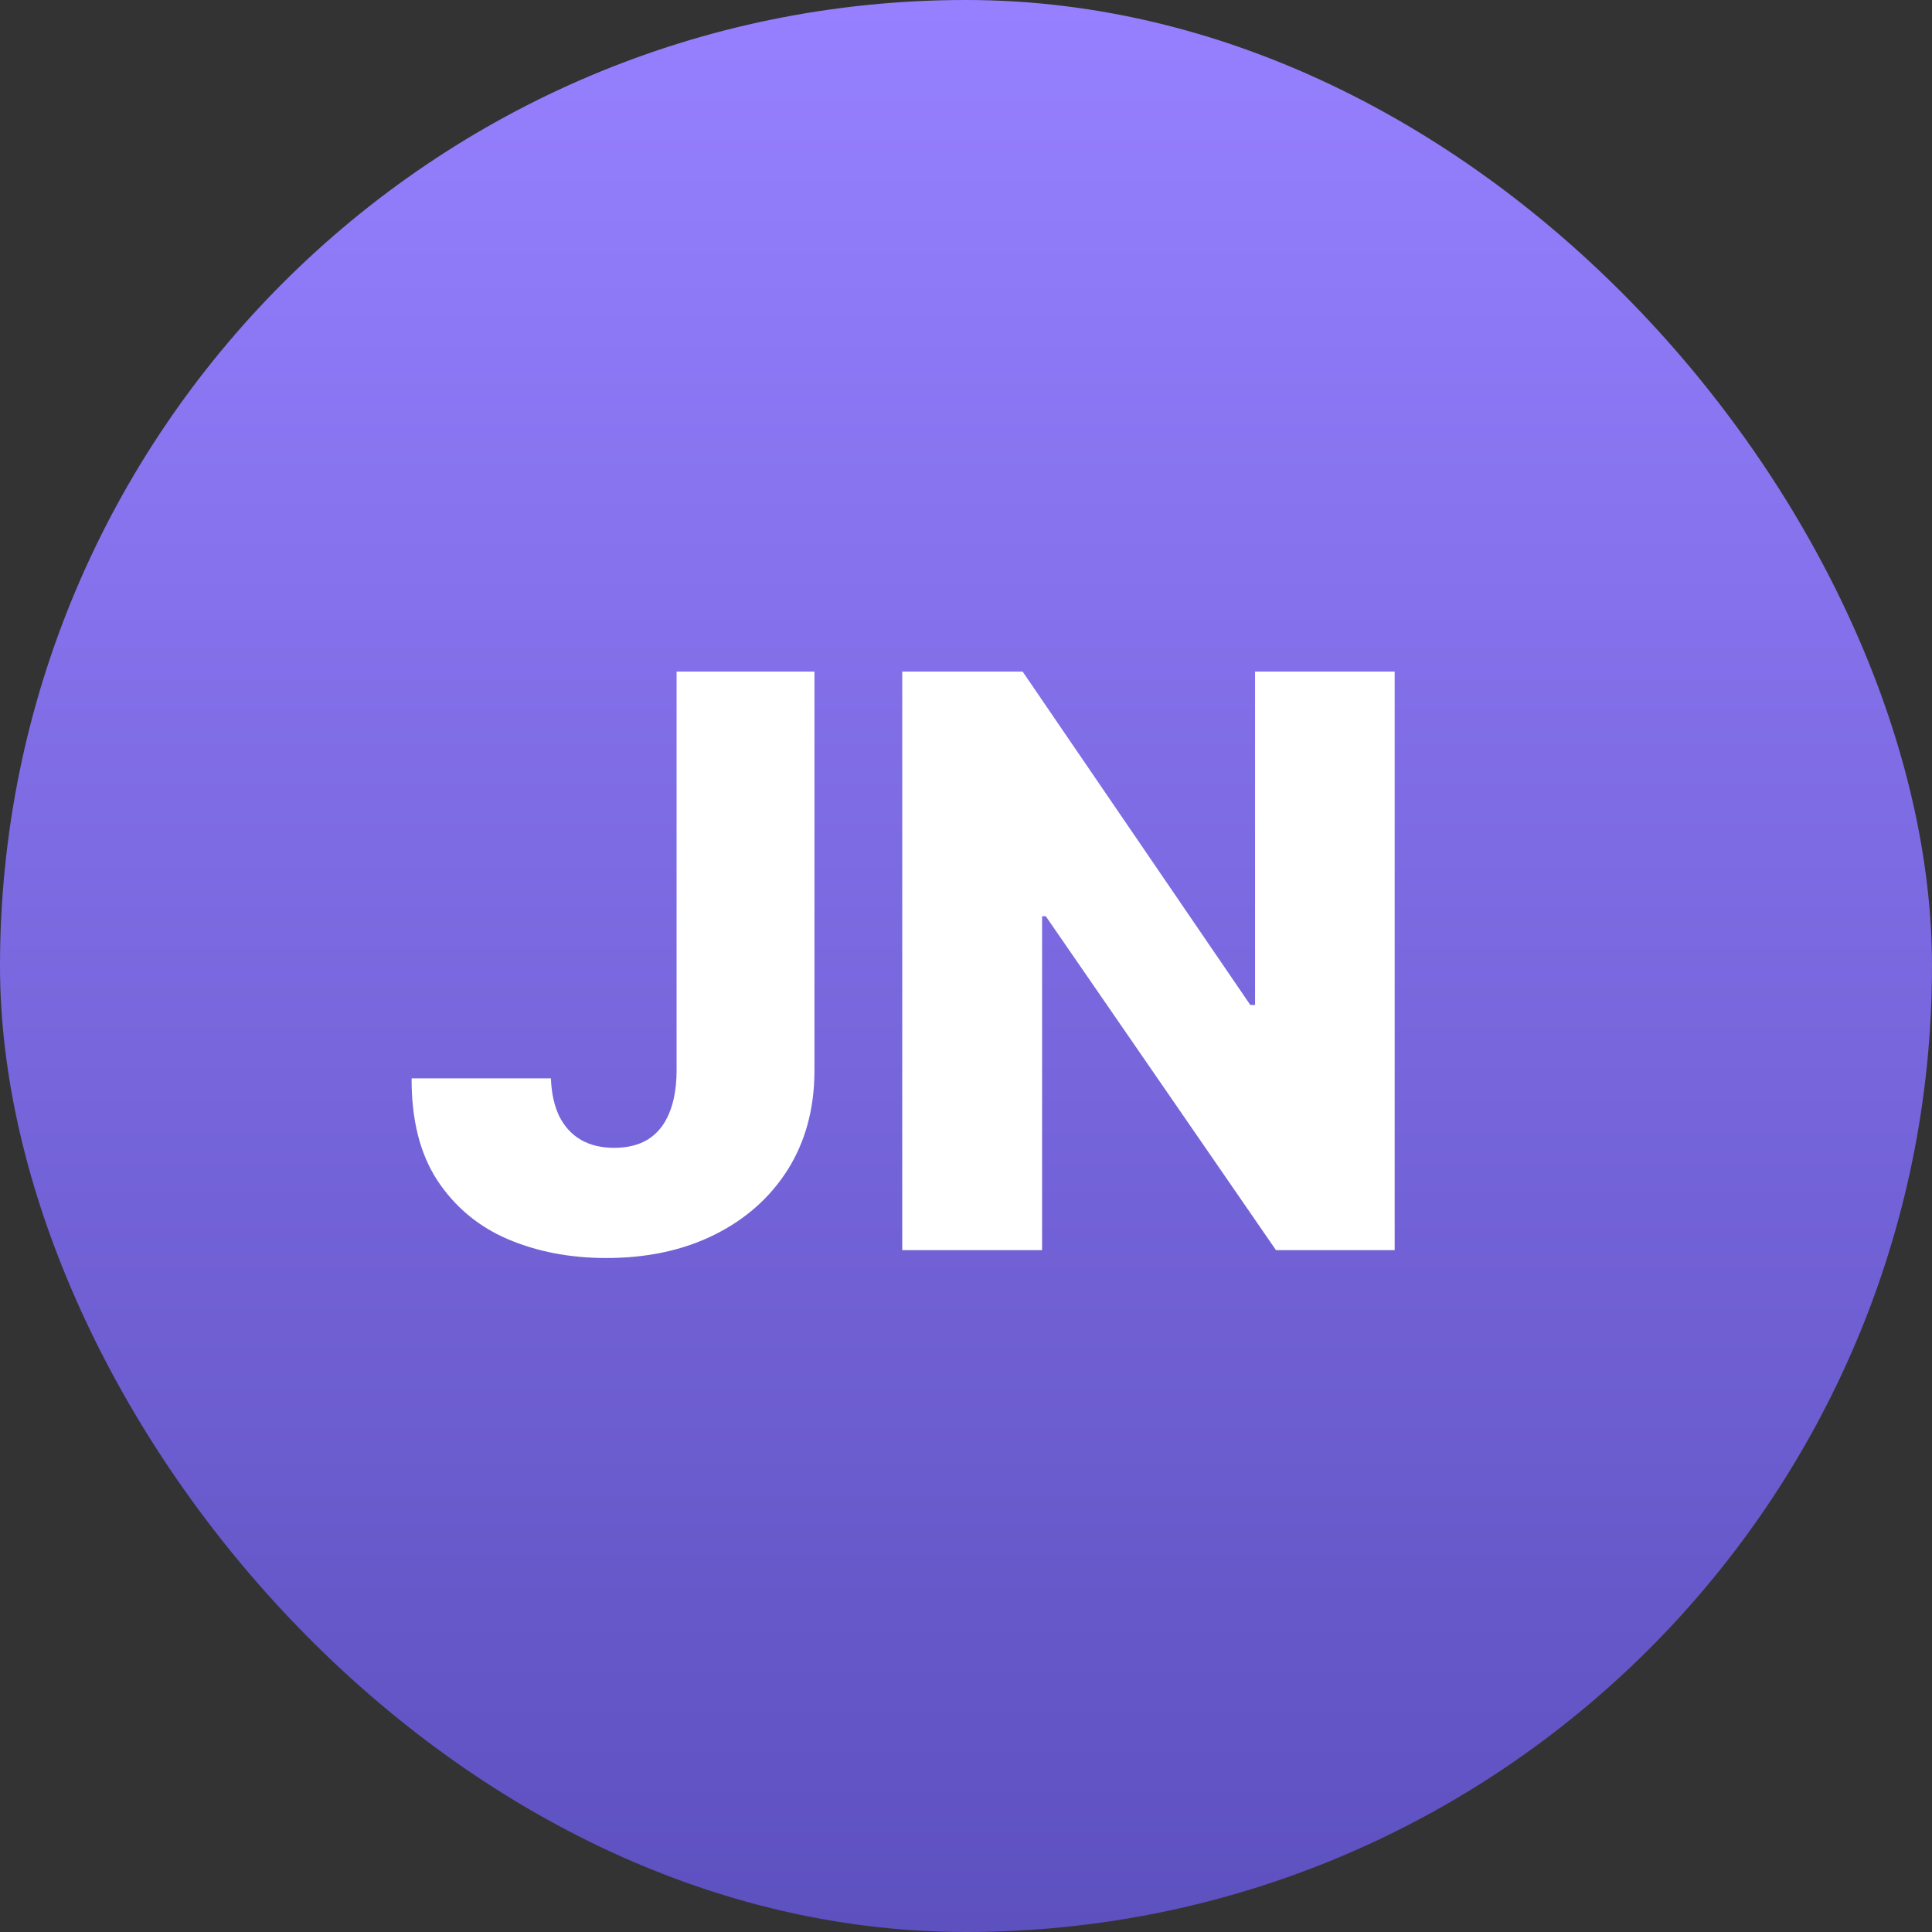 <svg width="34" height="34" viewBox="0 0 34 34" fill="none" xmlns="http://www.w3.org/2000/svg">
<rect x="0" y="0" width="34" height="34" fill="#333333" stroke="none"/>
<rect width="34" height="34" rx="17" fill="url(#paint0_linear_1226_6681)"/>
<path d="M11.907 11.818H14.333V18.858C14.33 19.517 14.172 20.094 13.861 20.588C13.549 21.079 13.118 21.46 12.568 21.732C12.021 22.003 11.388 22.139 10.669 22.139C10.033 22.139 9.454 22.028 8.934 21.806C8.417 21.584 8.004 21.239 7.696 20.772C7.391 20.305 7.24 19.706 7.244 18.977H9.695C9.705 19.239 9.754 19.463 9.844 19.648C9.937 19.831 10.064 19.968 10.227 20.061C10.389 20.154 10.583 20.2 10.808 20.2C11.044 20.2 11.242 20.151 11.405 20.051C11.567 19.948 11.69 19.798 11.773 19.599C11.859 19.4 11.904 19.153 11.907 18.858V11.818ZM24.544 11.818V22H22.455L18.404 16.124H18.339V22H15.878V11.818H17.996L22.003 17.685H22.087V11.818H24.544Z" fill="white"/>
<defs>
<linearGradient id="paint0_linear_1226_6681" x1="17" y1="0" x2="17" y2="34" gradientUnits="userSpaceOnUse">
<stop stop-color="#9680FF"/>
<stop offset="1" stop-color="#5D50BF"/>
</linearGradient>
</defs>
</svg>
